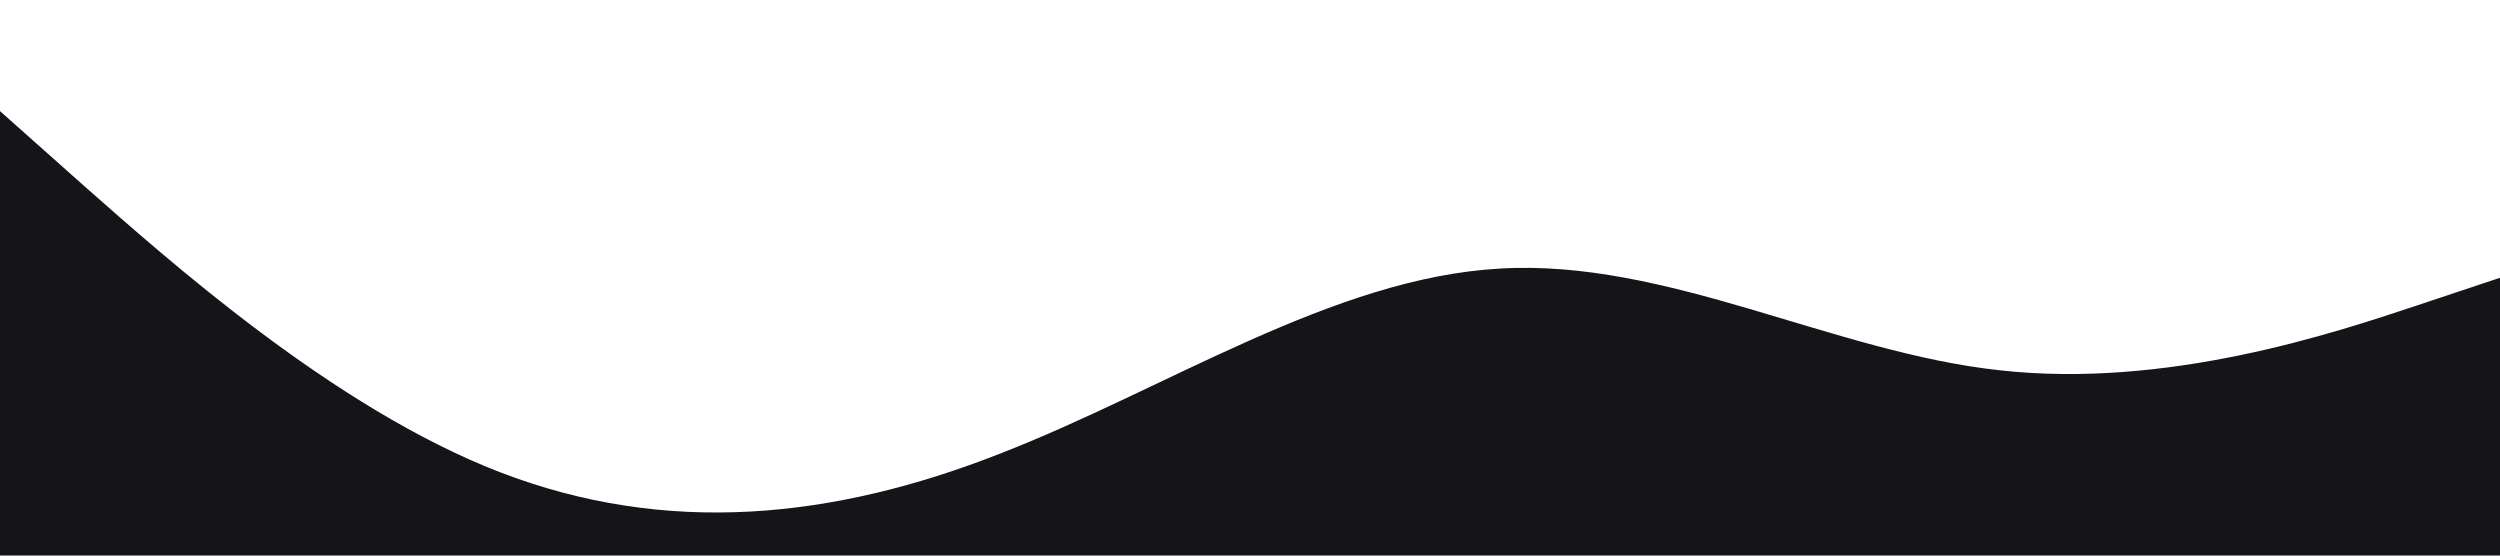 <?xml version="1.0" standalone="no"?><svg xmlns="http://www.w3.org/2000/svg" viewBox="0 0 1440 320"><path fill="#151418" fill-opacity="1" d="M0,64L48,106.7C96,149,192,235,288,272C384,309,480,299,576,261.3C672,224,768,160,864,154.7C960,149,1056,203,1152,213.3C1248,224,1344,192,1392,176L1440,160L1440,320L1392,320C1344,320,1248,320,1152,320C1056,320,960,320,864,320C768,320,672,320,576,320C480,320,384,320,288,320C192,320,96,320,48,320L0,320Z"></path></svg>